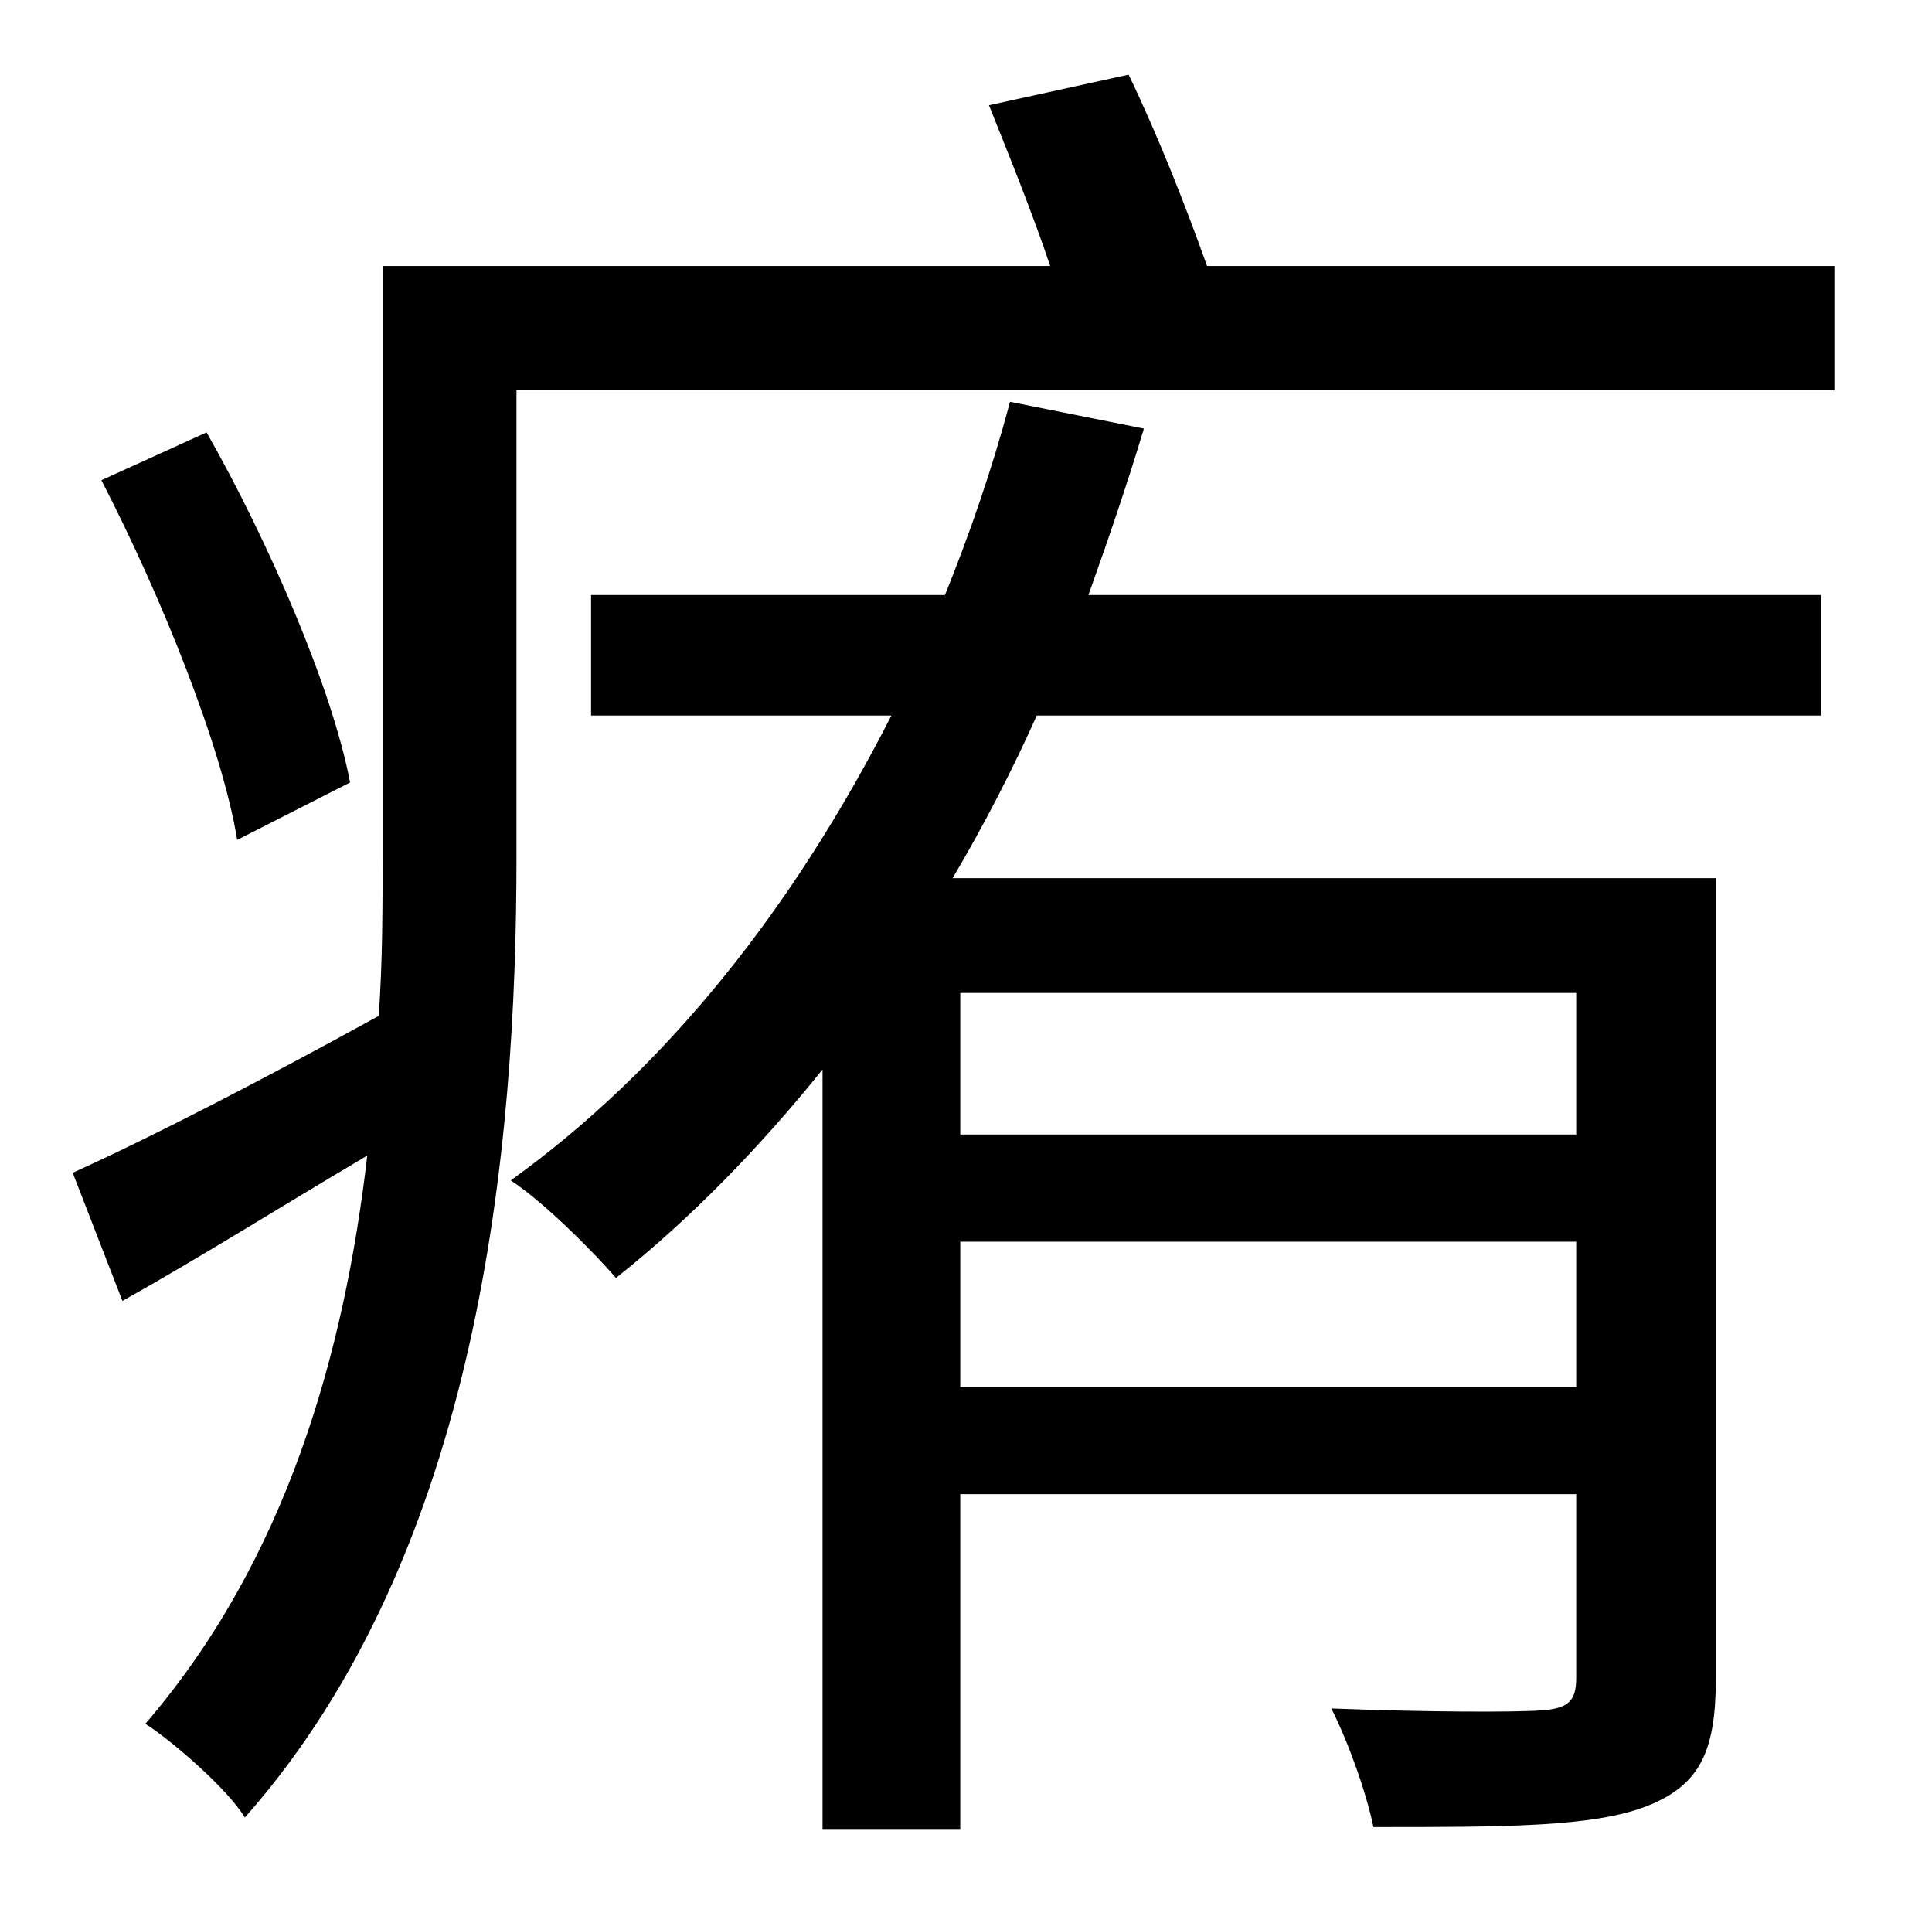 <?xml version="1.0" standalone="no"?>
<!DOCTYPE svg PUBLIC "-//W3C//DTD SVG 1.1//EN" "http://www.w3.org/Graphics/SVG/1.1/DTD/svg11.dtd" >
<svg xmlns="http://www.w3.org/2000/svg" xmlns:xlink="http://www.w3.org/1999/xlink" version="1.1" viewBox="-10 0 1010 1000">
   <path fill="currentColor"
d="M173 409l-59 30c-8 -49 -40 -128 -71 -188l55 -25c33 58 66 135 75 183zM814 519h-322v74h322v-74zM492 725h322v-76h-322v76zM518 210l70 14c-9 30 -19 59 -29 87h383v63h-410c-13 29 -28 58 -44 85h399v418c0 38 -8 56 -36 67s-74 11 -143 11c-4 -19 -13 -44 -22 -62
c51 2 97 2 110 1c14 -1 18 -5 18 -17v-96h-322v175h-72v-397c-33 41 -69 78 -108 109c-11 -13 -38 -40 -55 -51c82 -59 148 -143 199 -243h-157v-63h185c13 -32 25 -67 34 -101zM621 139h328v65h-689v244c0 152 -19 363 -142 502c-9 -15 -38 -40 -52 -49
c74 -86 104 -194 116 -297c-44 26 -87 53 -128 76l-26 -67c42 -19 100 -49 160 -82c2 -29 2 -56 2 -83v-309h349c-9 -27 -22 -59 -32 -84l73 -16c15 31 30 69 41 100z" />
</svg>
